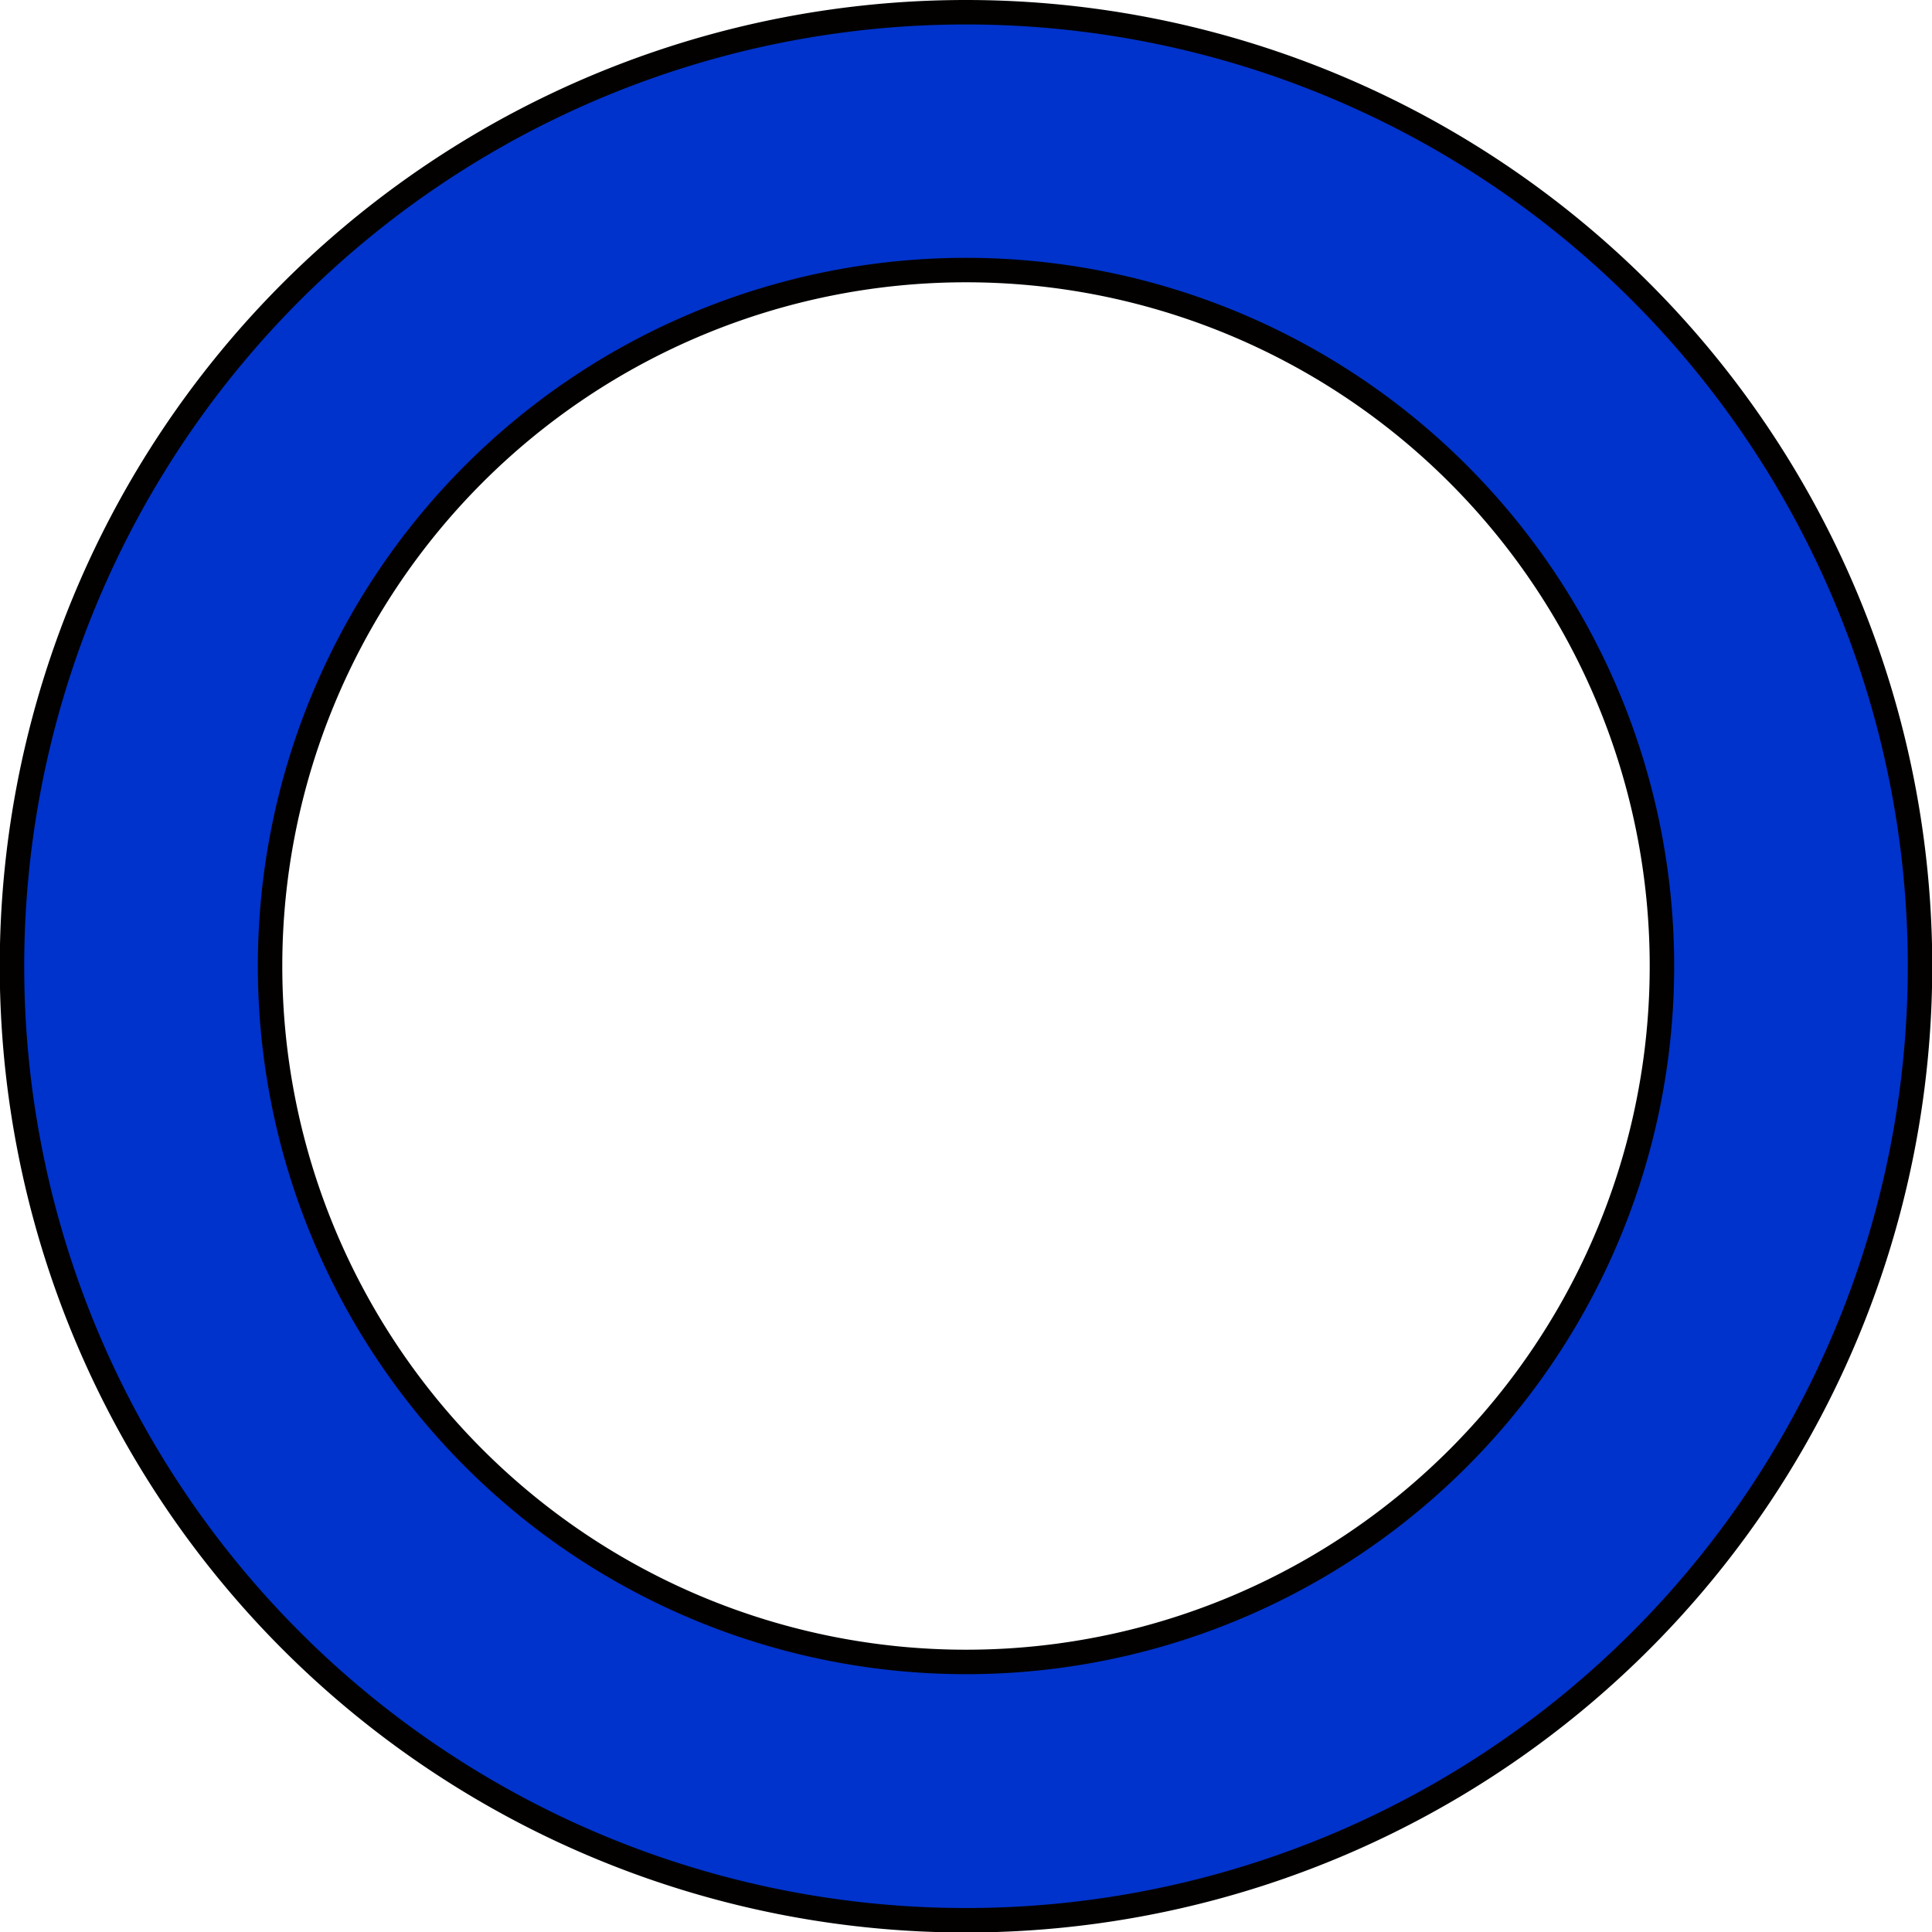 <svg id="圖層_1" data-name="圖層 1" xmlns="http://www.w3.org/2000/svg" viewBox="0 0 78.98 78.98"><defs><style>.cls-1{fill:#03c;stroke:#020100;stroke-miterlimit:10;}</style></defs><path class="cls-1" d="M39.49.5a39,39,0,1,0,39,39A39,39,0,0,0,39.49.5Zm0,67.44A28.45,28.45,0,1,1,67.94,39.49,28.44,28.44,0,0,1,39.49,67.94Z"/></svg>